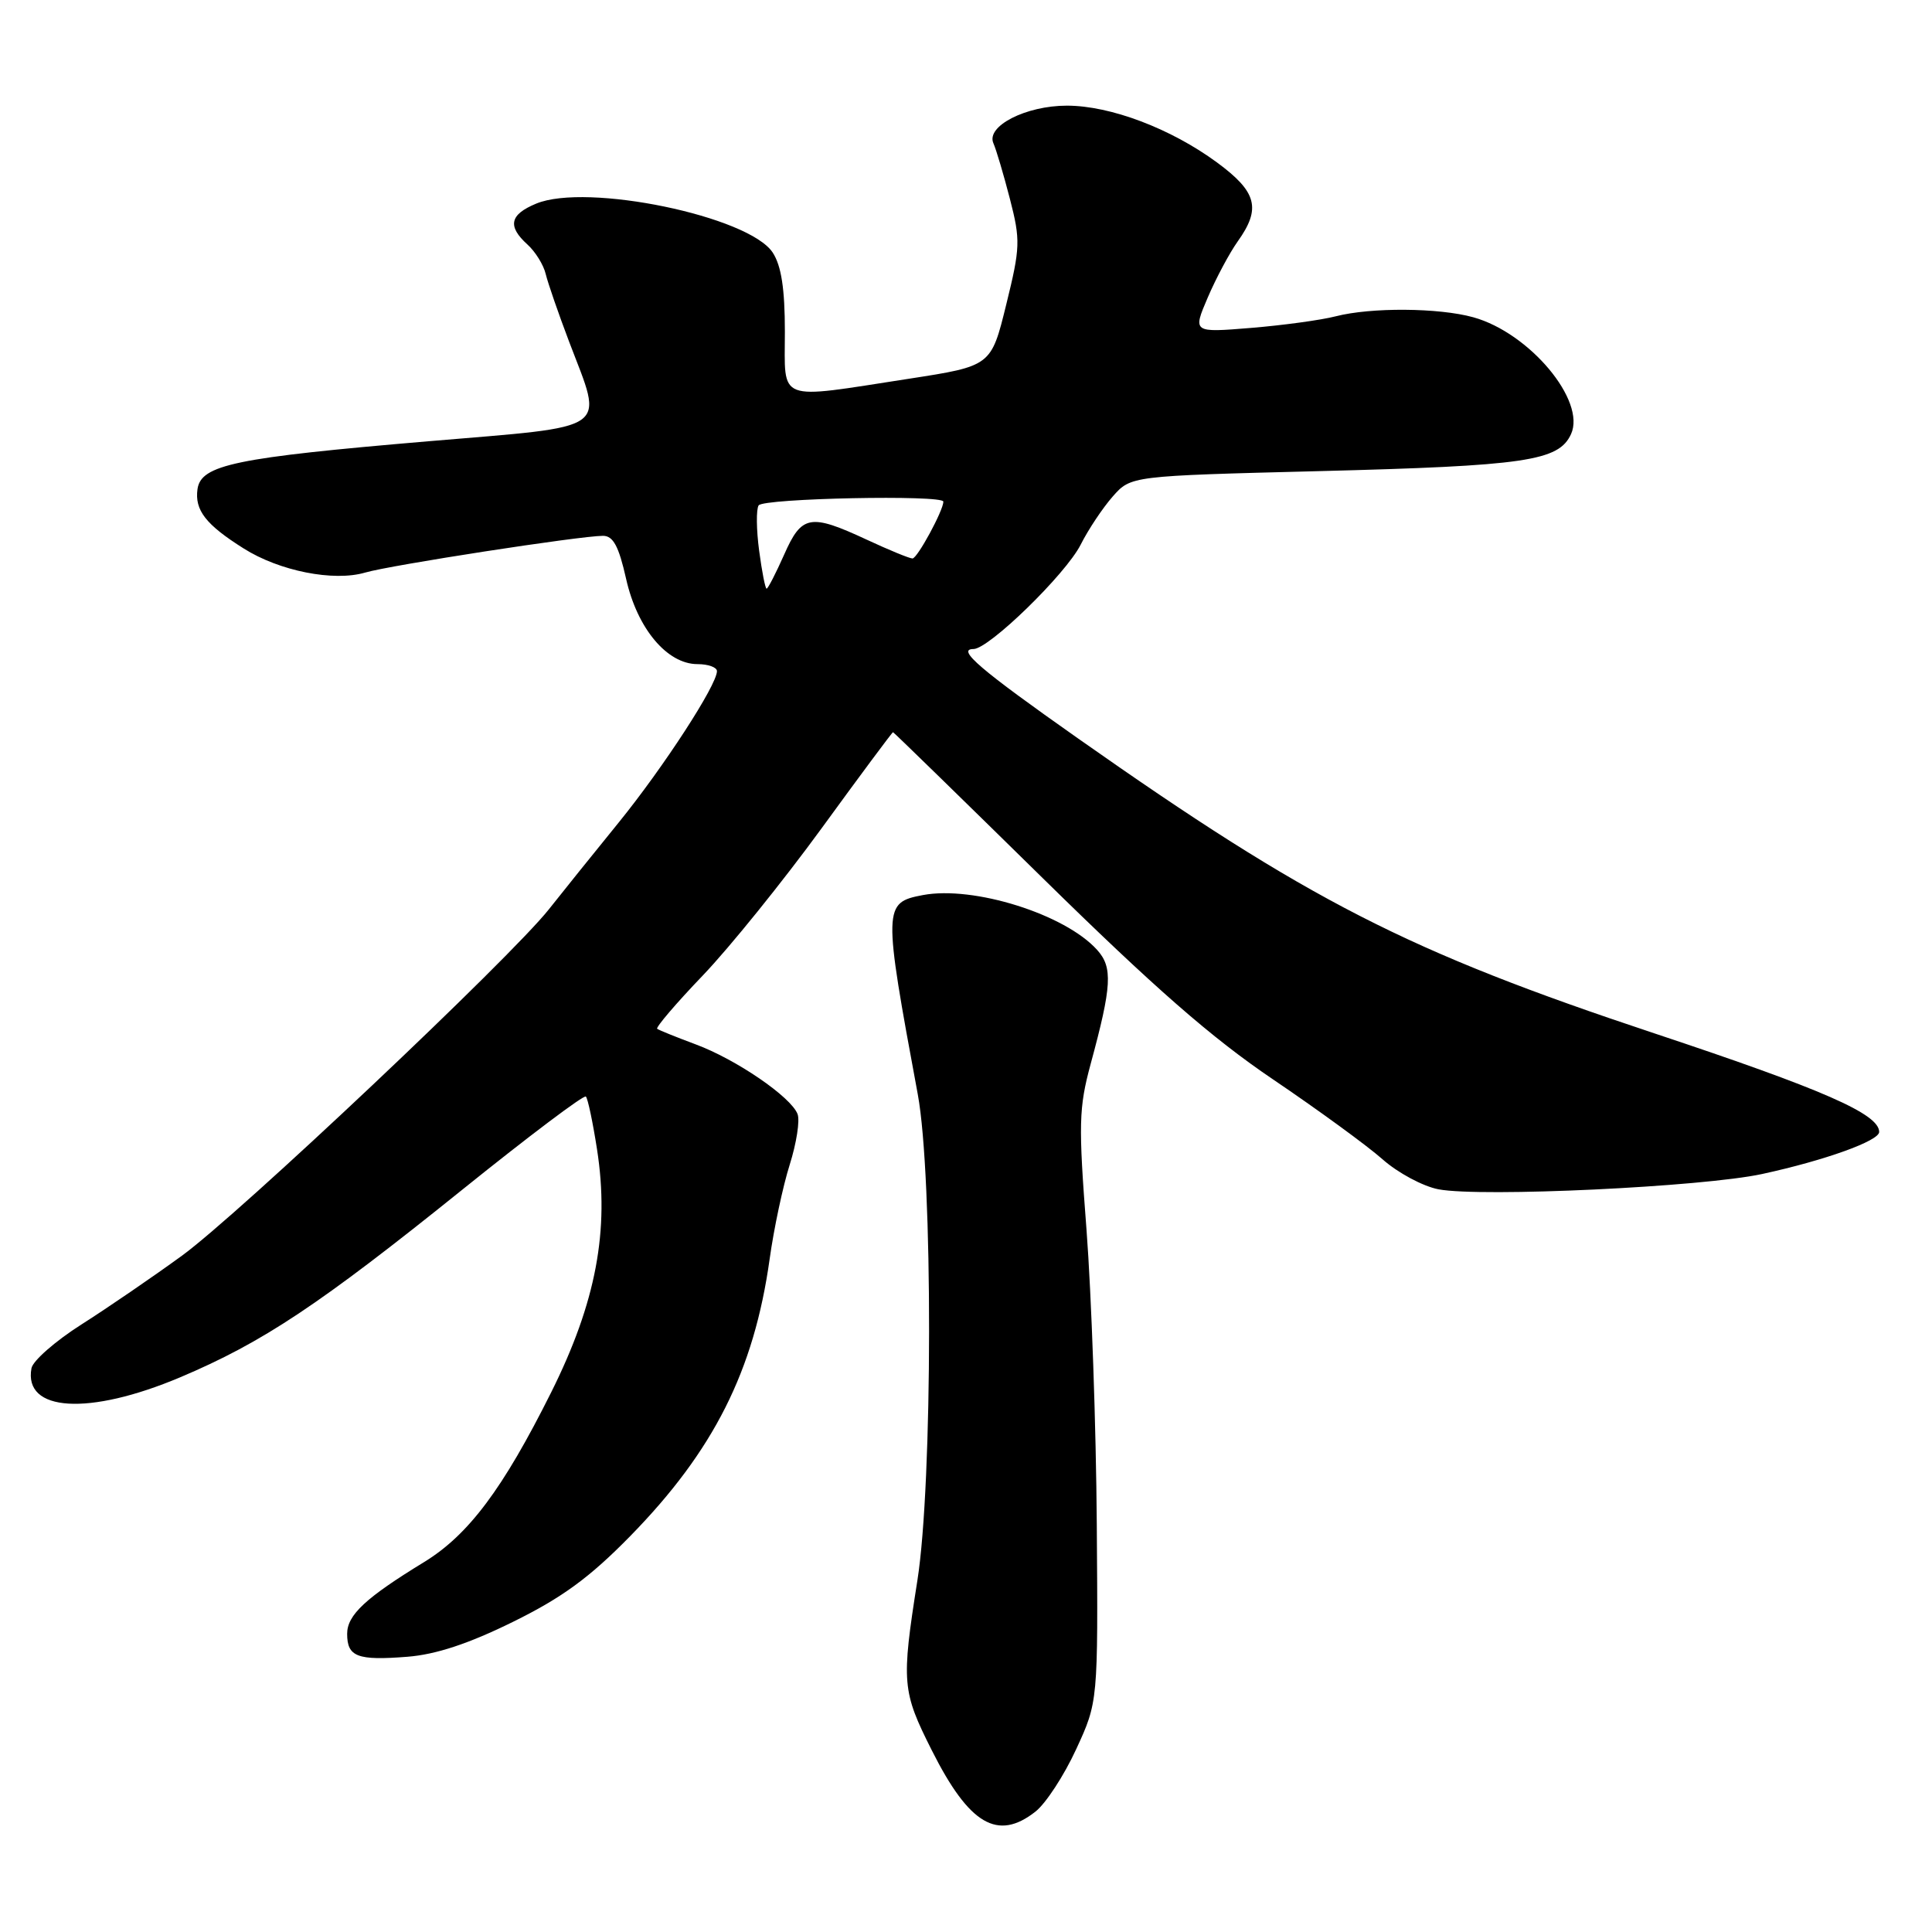 <?xml version="1.0" encoding="UTF-8" standalone="no"?>
<!DOCTYPE svg PUBLIC "-//W3C//DTD SVG 1.1//EN" "http://www.w3.org/Graphics/SVG/1.1/DTD/svg11.dtd" >
<svg xmlns="http://www.w3.org/2000/svg" xmlns:xlink="http://www.w3.org/1999/xlink" version="1.1" viewBox="0 0 256 256">
 <g >
 <path fill="currentColor"
d=" M 137.20 240.05 C 138.57 238.98 140.99 235.27 142.59 231.80 C 145.50 225.50 145.50 225.50 145.33 202.00 C 145.24 189.07 144.62 171.51 143.97 162.97 C 142.89 148.95 142.94 146.82 144.52 140.97 C 147.33 130.62 147.47 128.17 145.36 125.85 C 141.11 121.14 129.02 117.34 122.30 118.60 C 117.01 119.60 117.00 120.14 121.61 145.00 C 123.63 155.90 123.60 196.45 121.56 209.41 C 119.42 222.99 119.52 224.09 123.48 231.95 C 128.42 241.77 132.19 243.99 137.20 240.05 Z  M 67.98 214.90 C 74.50 211.69 78.14 209.02 83.50 203.55 C 94.57 192.24 99.91 181.63 101.98 166.84 C 102.54 162.80 103.74 157.17 104.64 154.33 C 105.54 151.48 106.01 148.46 105.68 147.62 C 104.81 145.34 97.52 140.36 92.17 138.38 C 89.60 137.42 87.31 136.50 87.08 136.32 C 86.86 136.15 89.57 132.96 93.13 129.25 C 96.68 125.54 103.76 116.76 108.87 109.75 C 113.97 102.74 118.23 97.01 118.33 97.02 C 118.42 97.02 127.36 105.74 138.19 116.38 C 152.94 130.87 160.58 137.55 168.69 143.03 C 174.63 147.05 181.16 151.81 183.19 153.61 C 185.22 155.41 188.56 157.20 190.61 157.59 C 196.31 158.66 225.62 157.27 233.50 155.56 C 241.80 153.76 249.00 151.17 249.00 149.99 C 249.00 147.61 241.65 144.39 219.20 136.92 C 186.47 126.04 173.50 119.41 142.85 97.85 C 129.86 88.71 126.69 86.00 128.99 86.00 C 131.03 86.00 141.19 76.11 143.19 72.18 C 144.21 70.15 146.13 67.28 147.45 65.78 C 149.85 63.06 149.85 63.06 174.68 62.43 C 202.17 61.73 206.54 61.09 208.17 57.52 C 210.19 53.10 202.67 44.11 195.22 42.04 C 190.64 40.77 181.68 40.71 177.00 41.91 C 175.07 42.41 170.02 43.10 165.77 43.45 C 158.04 44.08 158.04 44.08 160.03 39.43 C 161.13 36.86 162.92 33.51 164.01 31.98 C 167.13 27.61 166.55 25.42 161.25 21.52 C 155.14 17.03 147.14 14.00 141.37 14.00 C 135.94 14.00 130.63 16.71 131.63 18.98 C 132.00 19.81 132.99 23.14 133.82 26.36 C 135.23 31.83 135.20 32.78 133.33 40.36 C 131.33 48.50 131.33 48.50 120.41 50.19 C 102.71 52.92 104.00 53.41 104.00 43.96 C 104.00 38.26 103.53 35.22 102.39 33.47 C 99.23 28.65 77.76 24.20 71.05 26.98 C 67.54 28.43 67.21 29.97 69.89 32.40 C 70.94 33.35 72.03 35.11 72.31 36.31 C 72.60 37.51 74.00 41.56 75.42 45.30 C 79.99 57.34 81.33 56.39 56.76 58.47 C 31.19 60.64 26.63 61.58 26.17 64.81 C 25.78 67.60 27.26 69.51 32.28 72.67 C 37.02 75.67 44.21 77.09 48.38 75.87 C 51.70 74.89 76.89 71.00 79.90 71.00 C 81.25 71.00 81.99 72.37 82.96 76.69 C 84.43 83.27 88.39 88.00 92.42 88.00 C 93.84 88.00 95.00 88.42 95.00 88.93 C 95.00 90.77 87.93 101.65 81.97 109.00 C 78.62 113.12 74.46 118.30 72.72 120.50 C 67.59 126.98 31.71 160.85 24.09 166.40 C 20.24 169.20 14.25 173.30 10.79 175.50 C 7.33 177.70 4.35 180.31 4.17 181.30 C 3.10 187.08 11.75 187.61 23.85 182.51 C 34.81 177.88 42.33 172.88 61.33 157.58 C 70.04 150.57 77.37 145.04 77.63 145.30 C 77.89 145.55 78.55 148.70 79.11 152.30 C 80.78 163.03 78.98 172.58 73.03 184.50 C 66.64 197.29 62.08 203.38 56.20 206.98 C 48.43 211.73 46.00 214.00 46.00 216.49 C 46.00 219.54 47.35 220.05 53.98 219.53 C 57.77 219.23 62.10 217.80 67.98 214.90 Z  M 100.59 72.97 C 100.22 70.20 100.19 67.50 100.52 66.97 C 101.10 66.02 125.00 65.54 125.00 66.47 C 125.00 67.64 121.55 74.00 120.91 74.00 C 120.52 74.00 117.79 72.88 114.85 71.51 C 107.34 68.02 106.23 68.22 103.90 73.50 C 102.80 75.97 101.76 78.00 101.58 78.00 C 101.40 78.00 100.96 75.74 100.59 72.97 Z "/>
</g>
</svg>